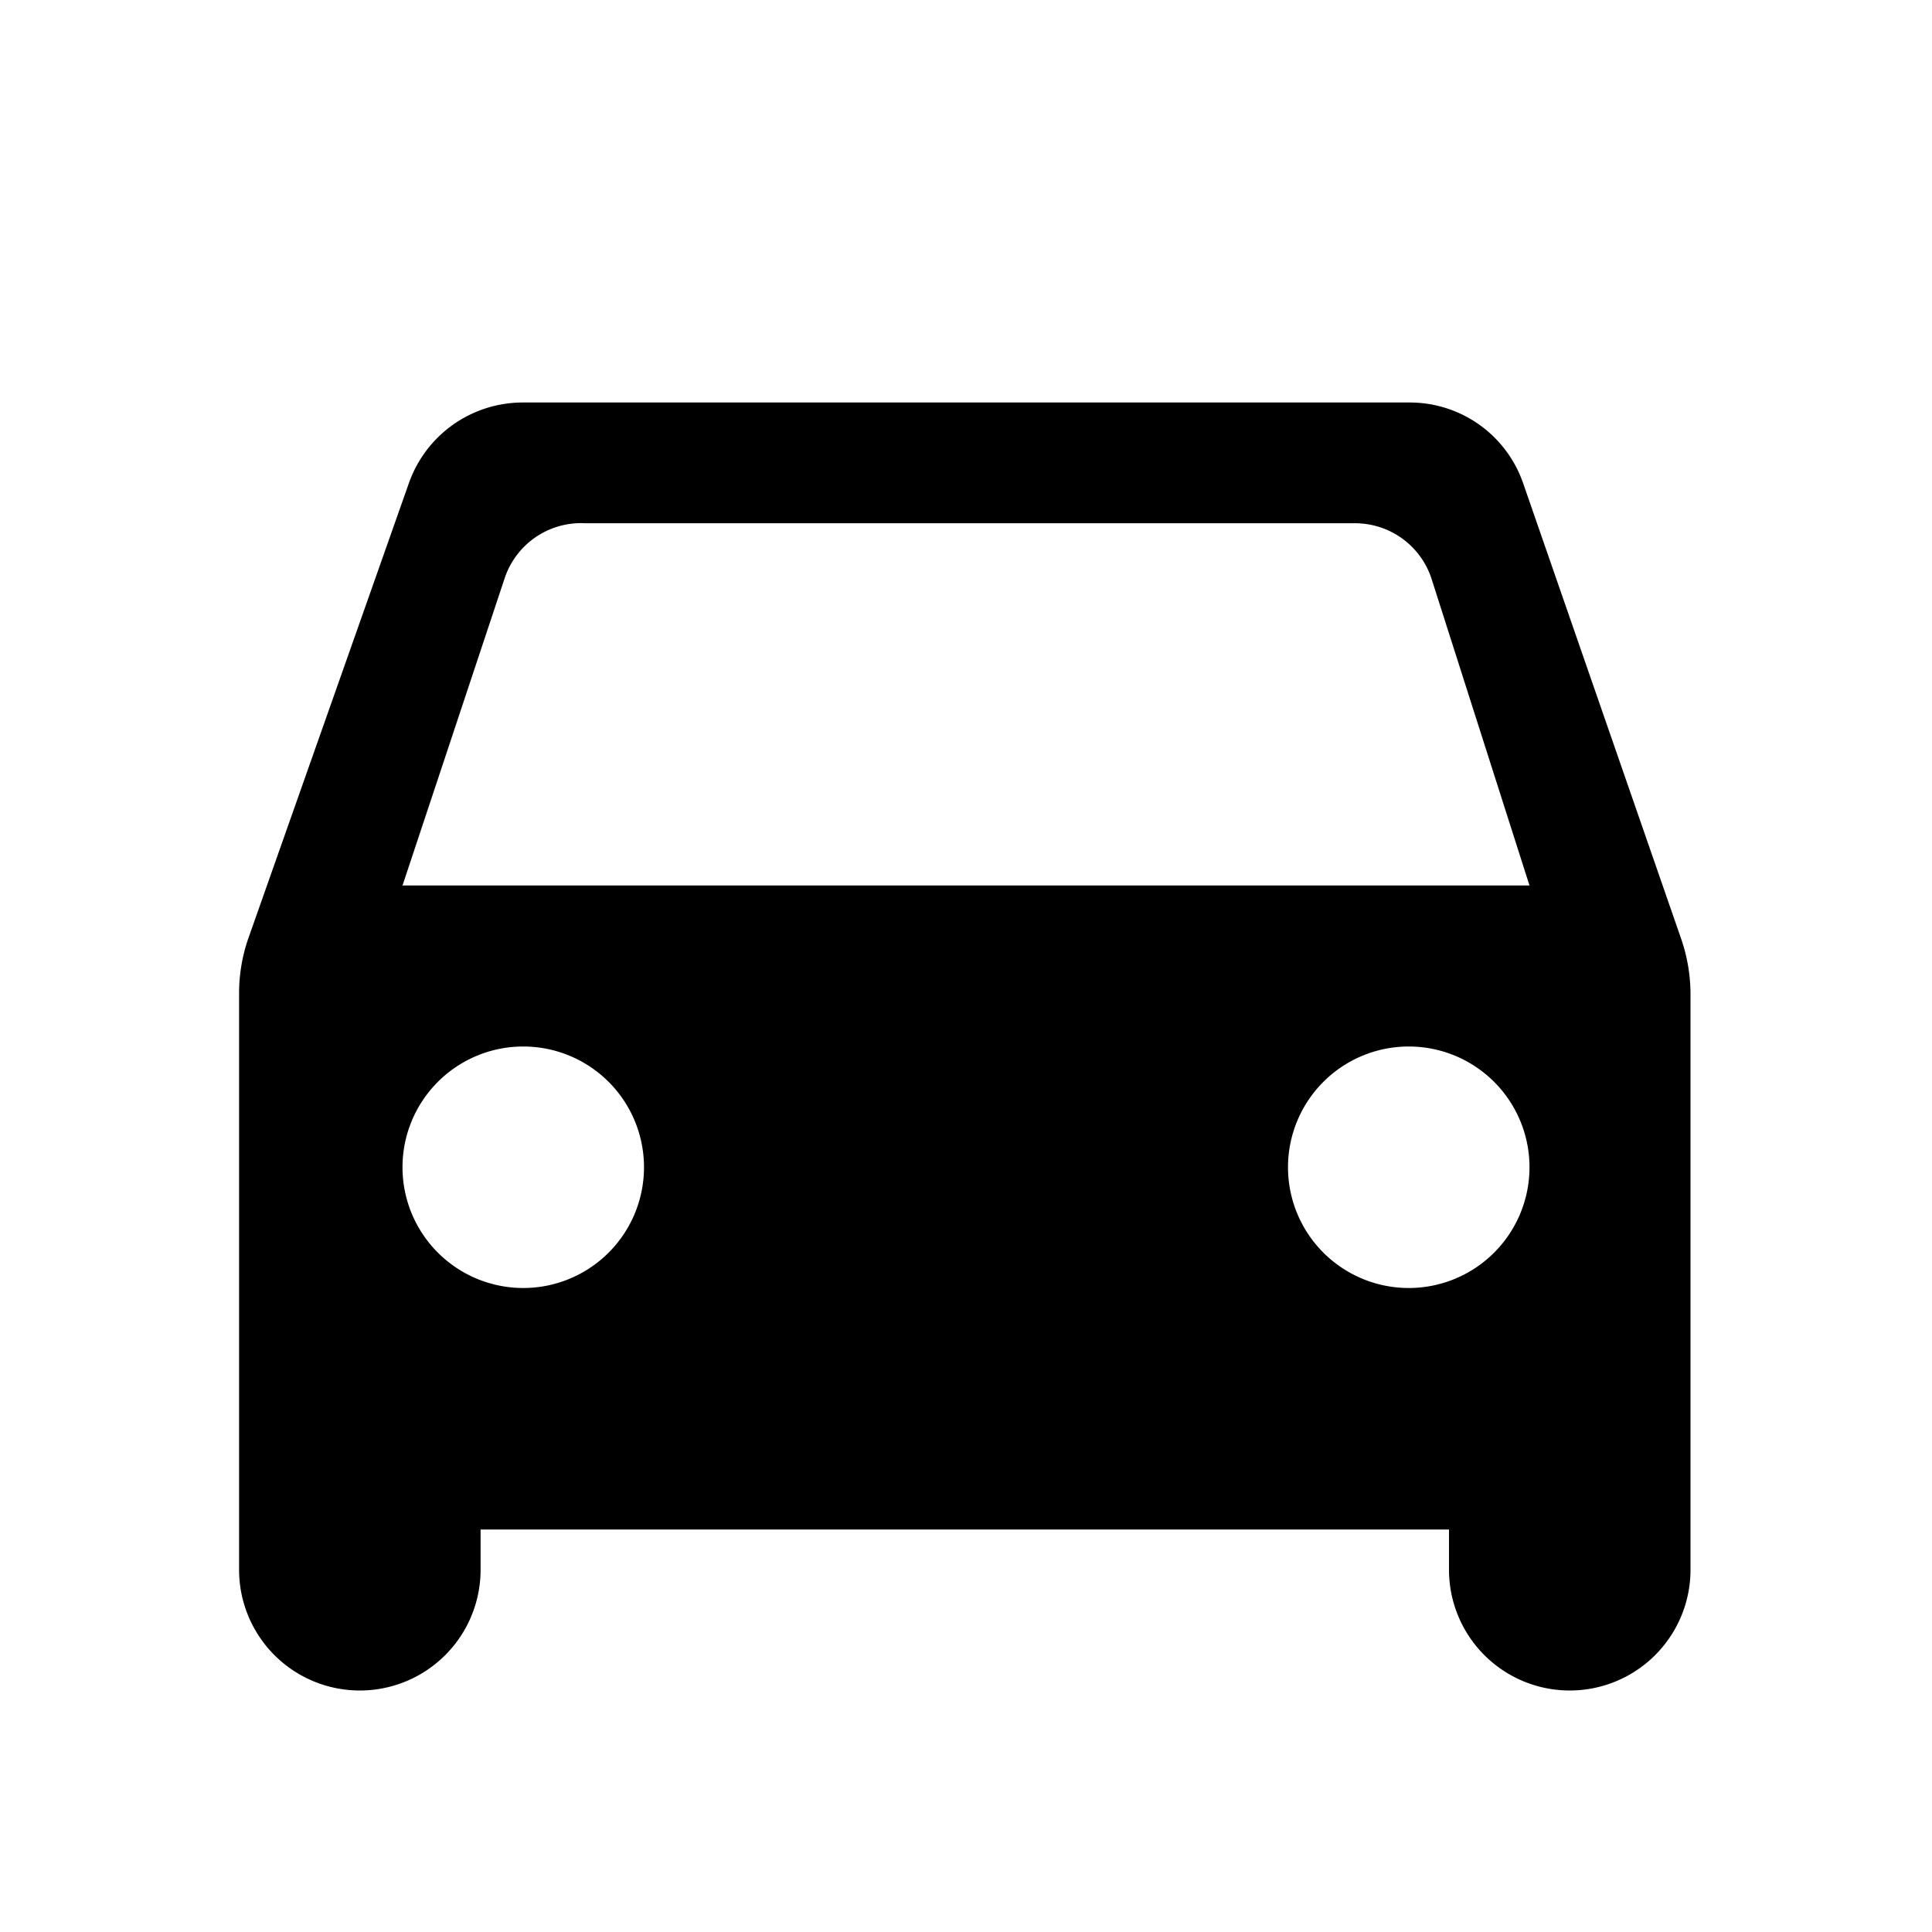 <svg id="Layer_1" data-name="Layer 1" xmlns="http://www.w3.org/2000/svg" width="24" height="24" viewBox="0 0 24 24"><title>Car_Icon_24px</title><path d="M0,0H24V24H0Z" fill="none"/><path d="M18.92,6A1.49,1.49,0,0,0,17.5,5H6.5A1.5,1.5,0,0,0,5.08,6l-2,5.67a2.08,2.08,0,0,0-.11.66V19.5a1.5,1.5,0,0,0,3,0V19H18v.5a1.5,1.5,0,0,0,3,0V12.34a2.12,2.12,0,0,0-.11-.66ZM6.5,16A1.5,1.5,0,1,1,8,14.5,1.5,1.5,0,0,1,6.5,16Zm11,0A1.5,1.5,0,1,1,19,14.5,1.5,1.5,0,0,1,17.5,16ZM5,11,6.27,7.18a1,1,0,0,1,1-.68h9.56a1,1,0,0,1,.95.68L19,11Z" fill="#000"/></svg>